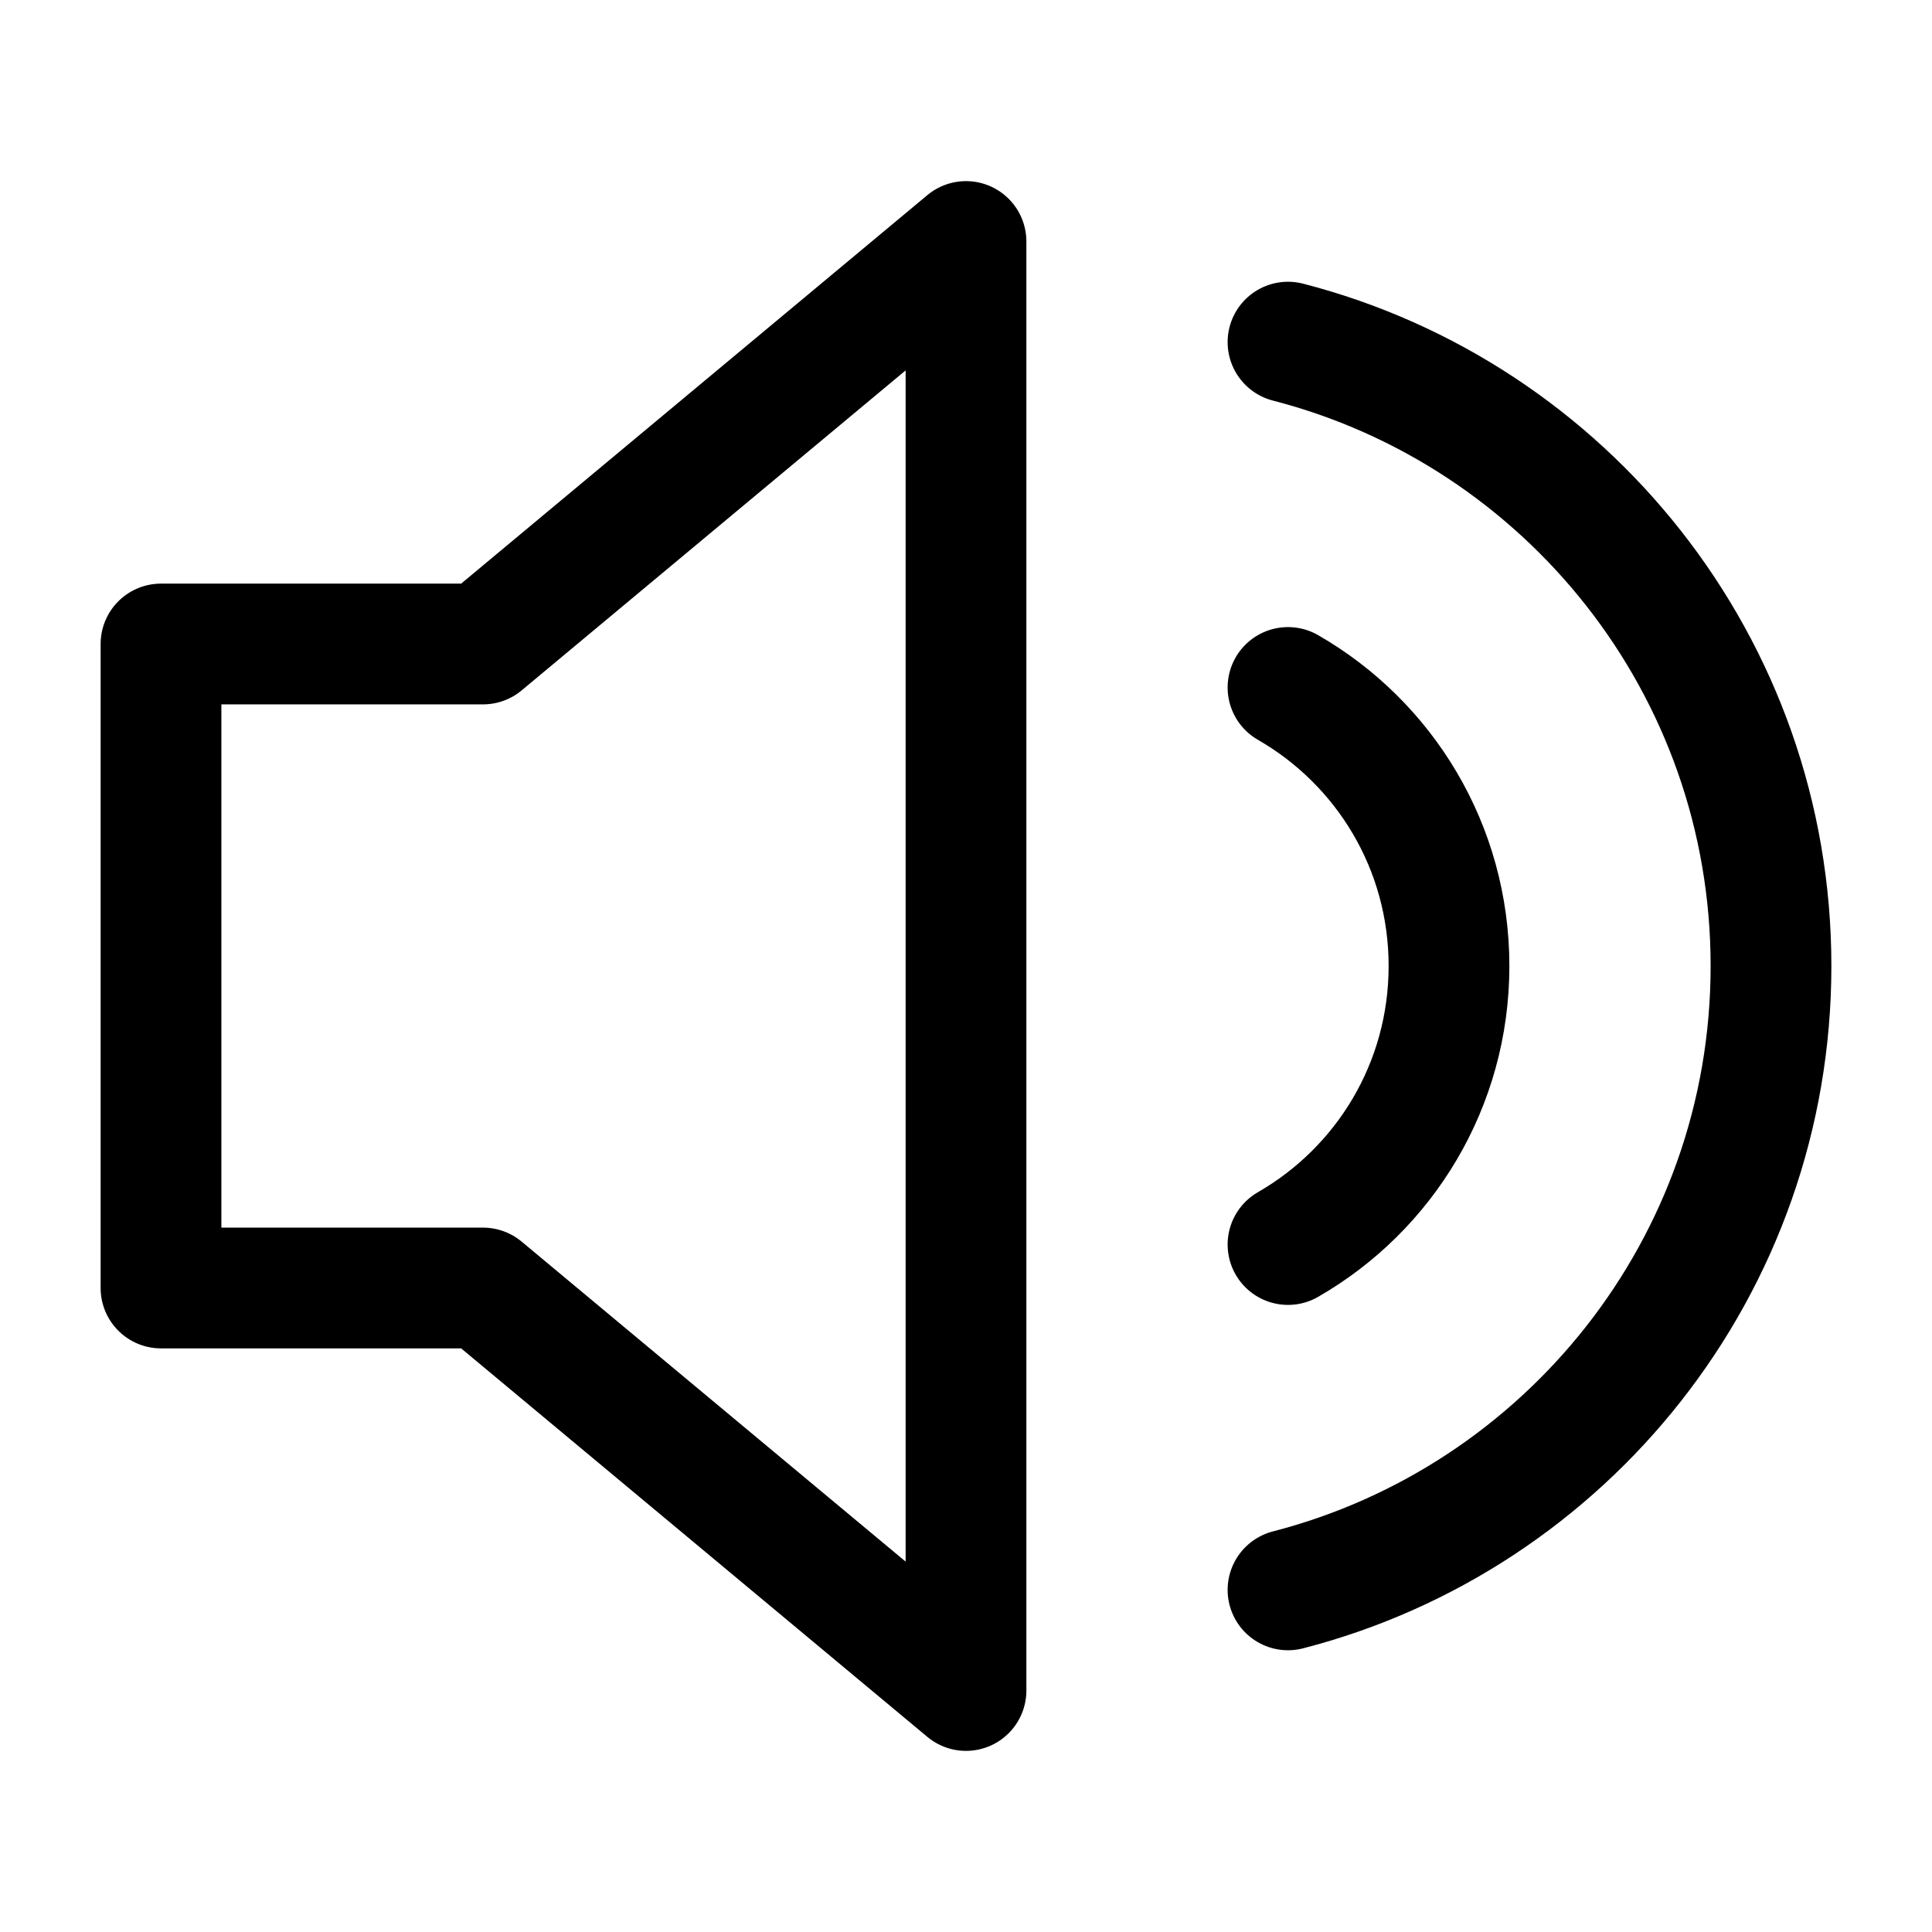 <svg width="24" height="24" viewBox="0 0 24 24" fill="none" xmlns="http://www.w3.org/2000/svg">
<path d="M6 8H2V16H6L12 21V3L6 8Z" stroke="black" stroke-width="1.5" stroke-miterlimit="10" stroke-linecap="round" stroke-linejoin="round"/>
<path d="M16 19.75C19.45 18.86 22 15.73 22 12C22 8.27 19.45 5.14 16 4.25" stroke="black" stroke-width="1.5" stroke-miterlimit="10" stroke-linecap="round" stroke-linejoin="round"/>
<path d="M16 15.46C17.2 14.77 18 13.48 18 12C18 10.52 17.2 9.23 16 8.54" stroke="black" stroke-width="1.5" stroke-miterlimit="10" stroke-linecap="round" stroke-linejoin="round"/>
</svg>
